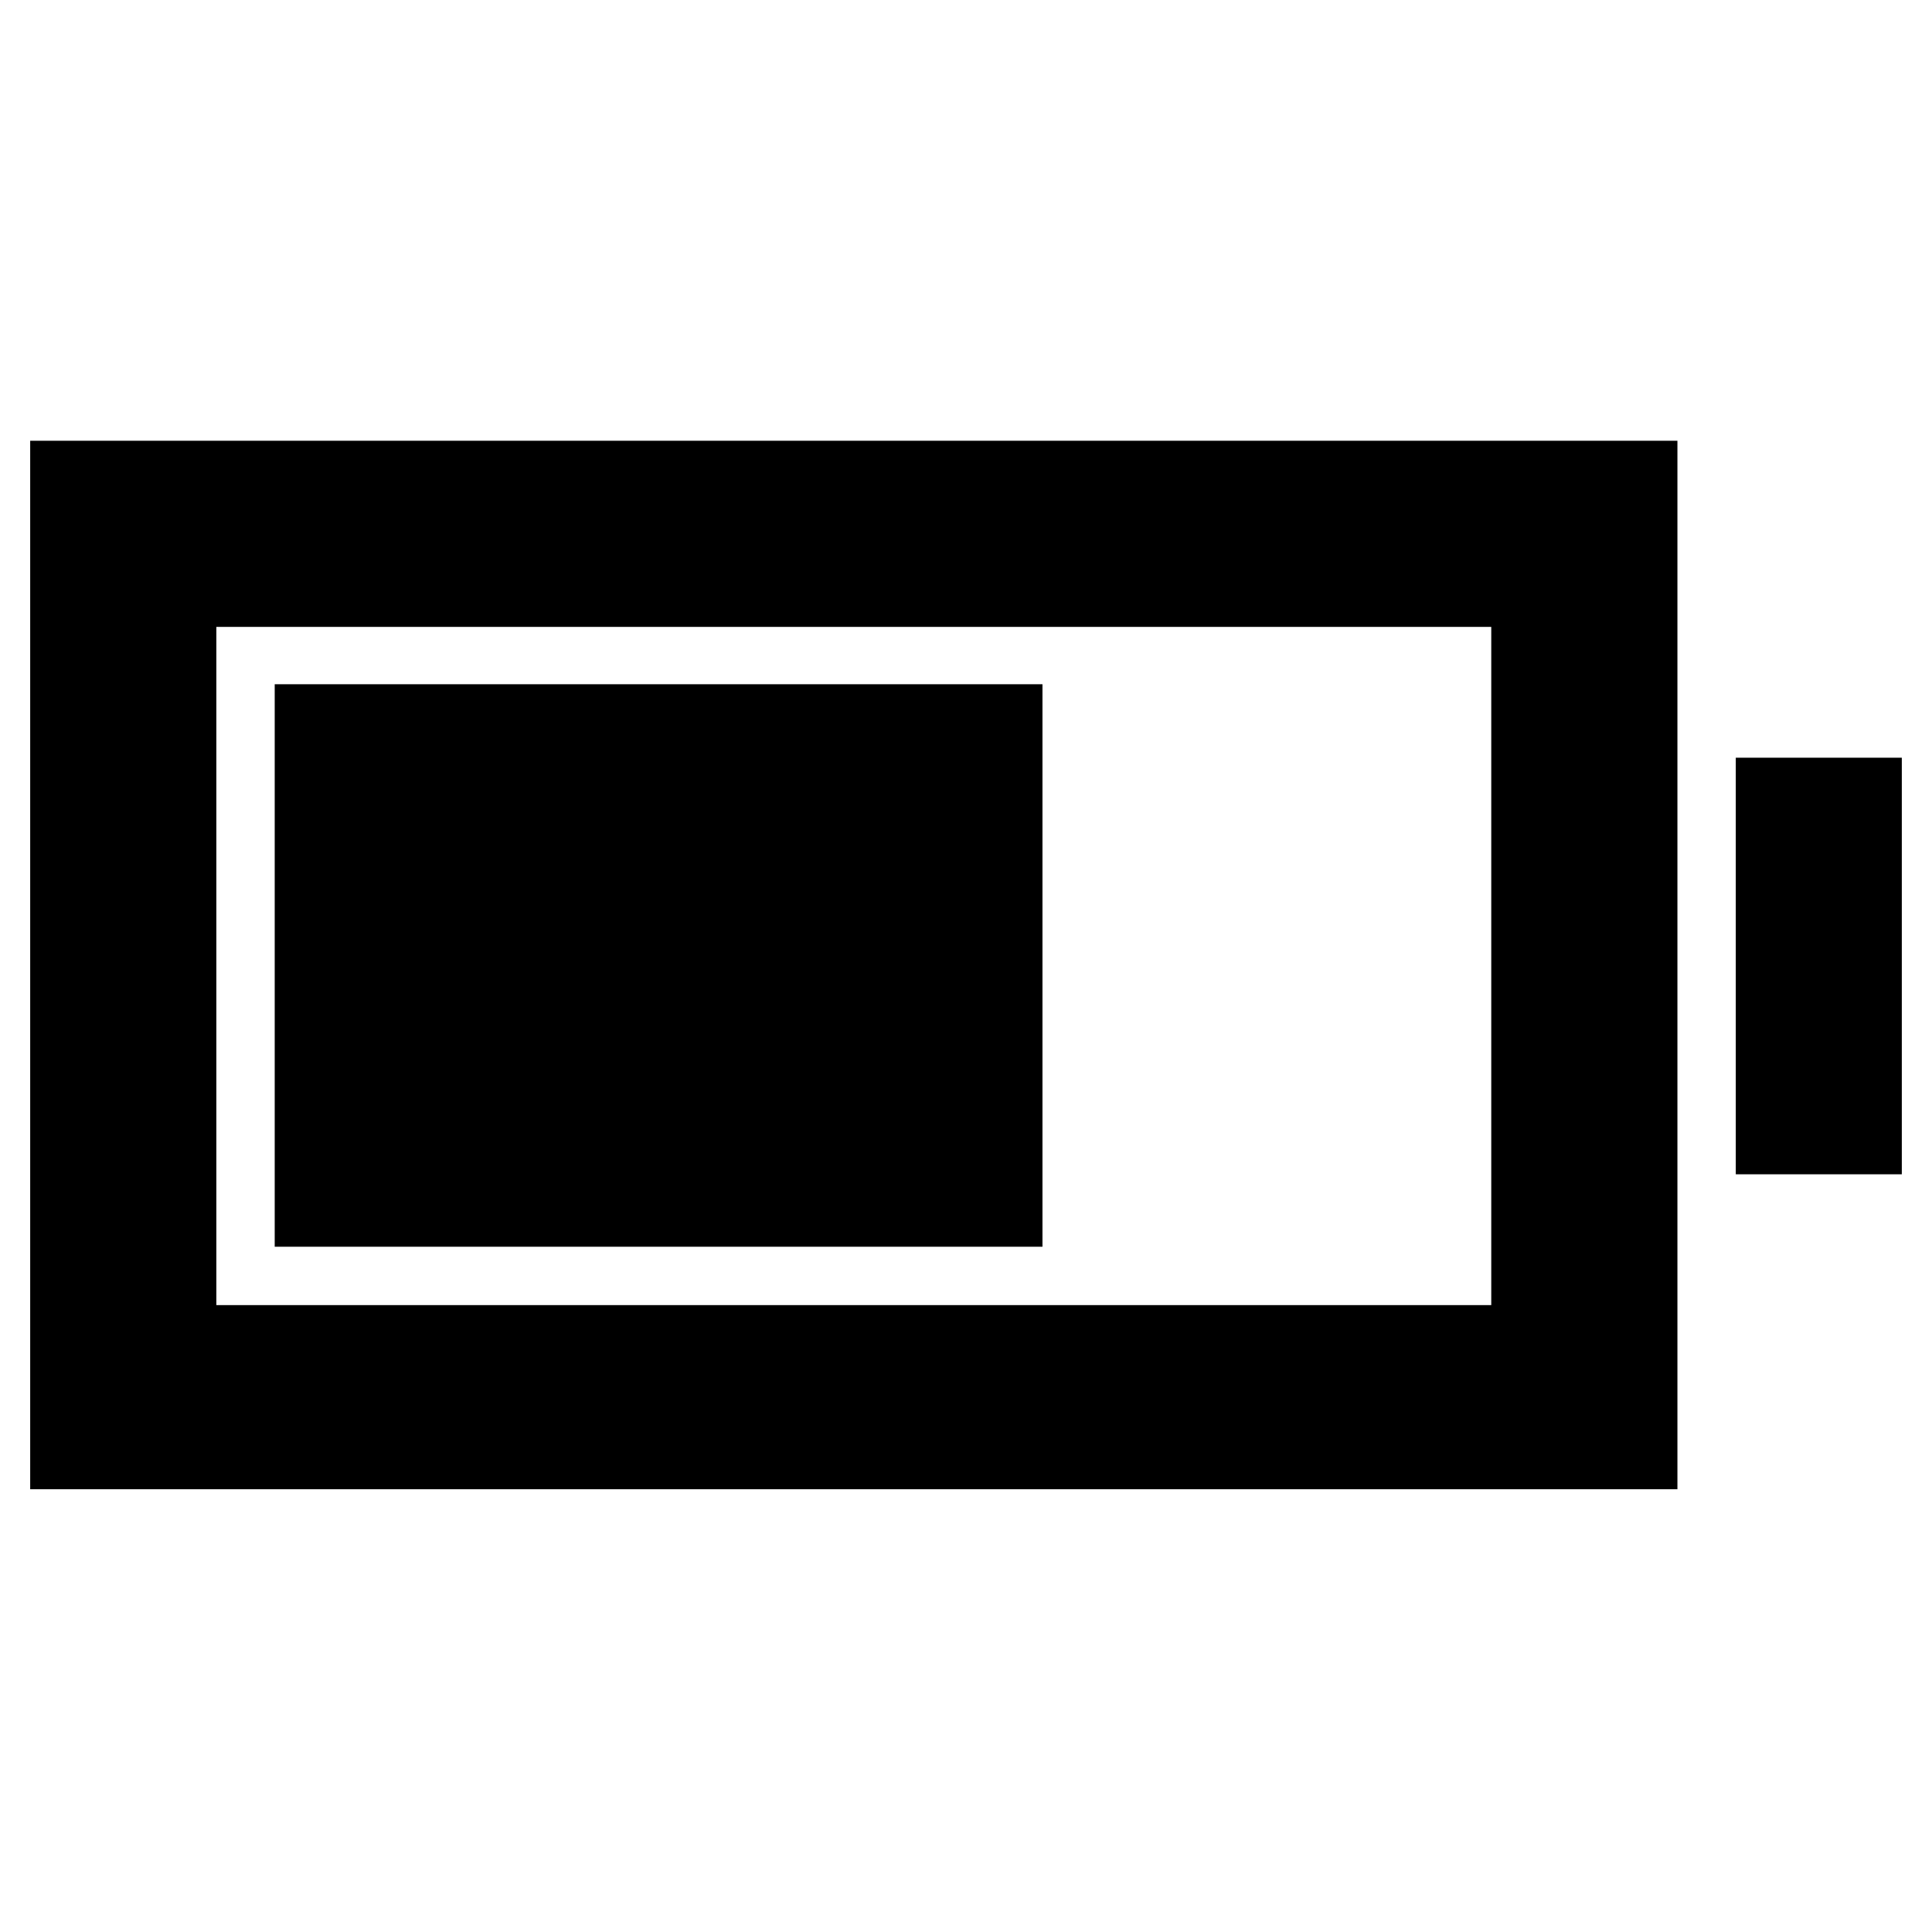 <svg xmlns="http://www.w3.org/2000/svg" height="48" viewBox="0 -960 960 960" width="48"><path d="M136.5-340.5V-620H518v279.5H136.5ZM15-220v-521h818.5v521H15Zm92.5-91.5H741v-337H107.5v337Zm755-65v-207H945v207h-82.5Z"/></svg>